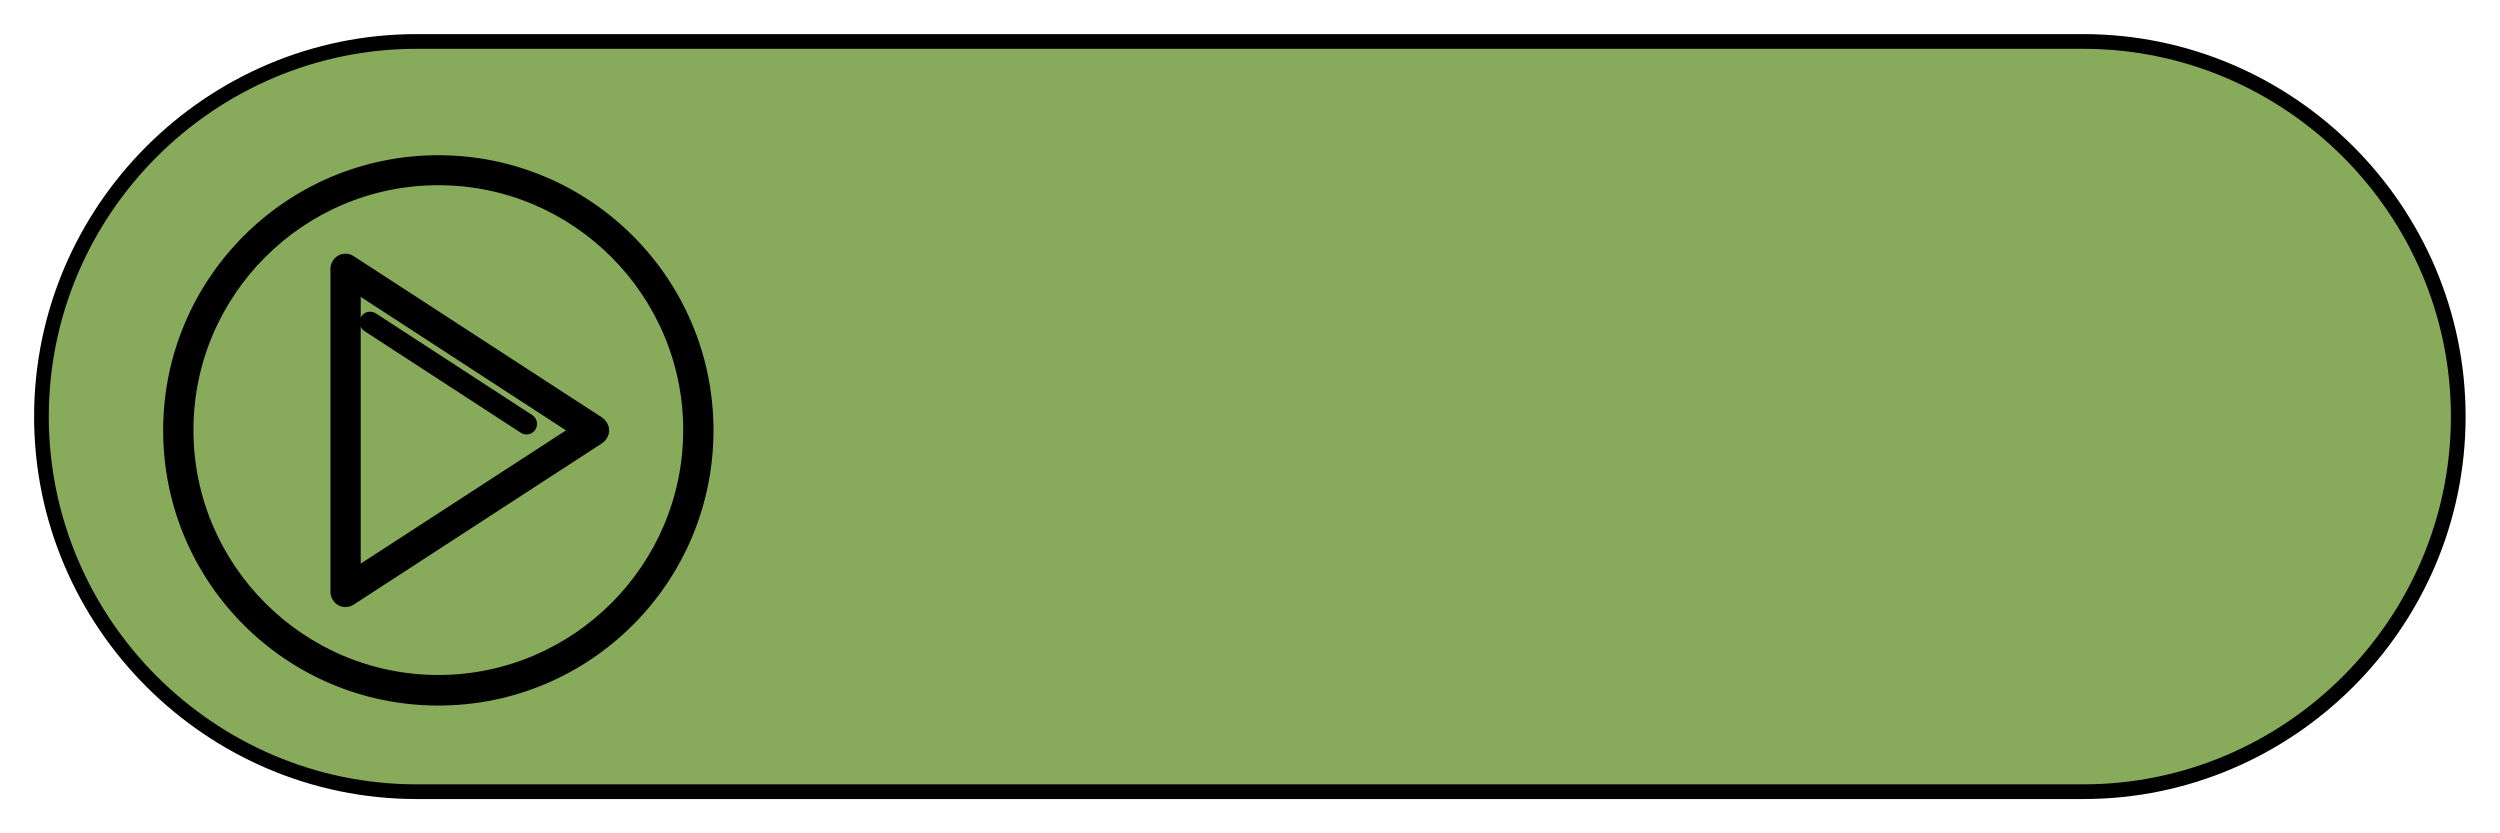 <?xml version="1.0" encoding="utf-8"?>
<!-- Generator: Adobe Illustrator 19.1.1, SVG Export Plug-In . SVG Version: 6.00 Build 0)  -->
<svg version="1.1" id="图层_1" xmlns="http://www.w3.org/2000/svg" xmlns:xlink="http://www.w3.org/1999/xlink" x="0px" y="0px"
	 viewBox="0 0 850.4 283.5" style="enable-background:new 0 0 850.4 283.5;" xml:space="preserve">
<style type="text/css">
	.st0{fill:#87AA5B;stroke:#000000;stroke-width:5;stroke-miterlimit:10;}
	.st1{stroke:#000000;stroke-width:4;stroke-miterlimit:10;}
</style>
<path class="st0" d="M708.7,269.3h-567c-70.2,0-127.6-57.4-127.6-127.6l0,0c0-70.2,57.4-127.6,127.6-127.6h566.9
	c70.2,0,127.6,57.4,127.6,127.6l0,0C836.2,211.9,778.8,269.3,708.7,269.3z"/>
<g>
	<g>
		<path class="st1" d="M203.7,143.7l-84.5-54.9c-0.9-0.6-2.2-0.7-3.2-0.1s-1.6,1.6-1.6,2.8v109.8c0,1.1,0.6,2.2,1.6,2.8
			c0.4,0.3,1,0.4,1.5,0.4c0.6,0,1.2-0.2,1.7-0.5l84.5-54.9c0.9-0.6,1.5-1.6,1.5-2.7S204.6,144.3,203.7,143.7z M120.7,195.4V97.3
			l75.5,49.1L120.7,195.4z"/>
		<path class="st1" d="M125,110.9l53.2,34.6c0.3,0.2,0.6,0.3,0.9,0.3c0.5,0,1-0.3,1.3-0.7c0.5-0.8,0.3-1.7-0.4-2.2l-53.2-34.6
			c-0.8-0.5-1.7-0.3-2.2,0.4C124,109.4,124.3,110.4,125,110.9z"/>
		<path class="st1" d="M149.1,54.8c-50.5,0-91.6,41-91.6,91.6s41,91.6,91.6,91.6s91.6-41,91.6-91.6S199.6,54.8,149.1,54.8z
			 M149.1,231.6c-47,0-85.3-38.3-85.3-85.3S102.1,61,149.1,61s85.3,38.3,85.3,85.3S196.1,231.6,149.1,231.6z"/>
	</g>
</g>
</svg>
